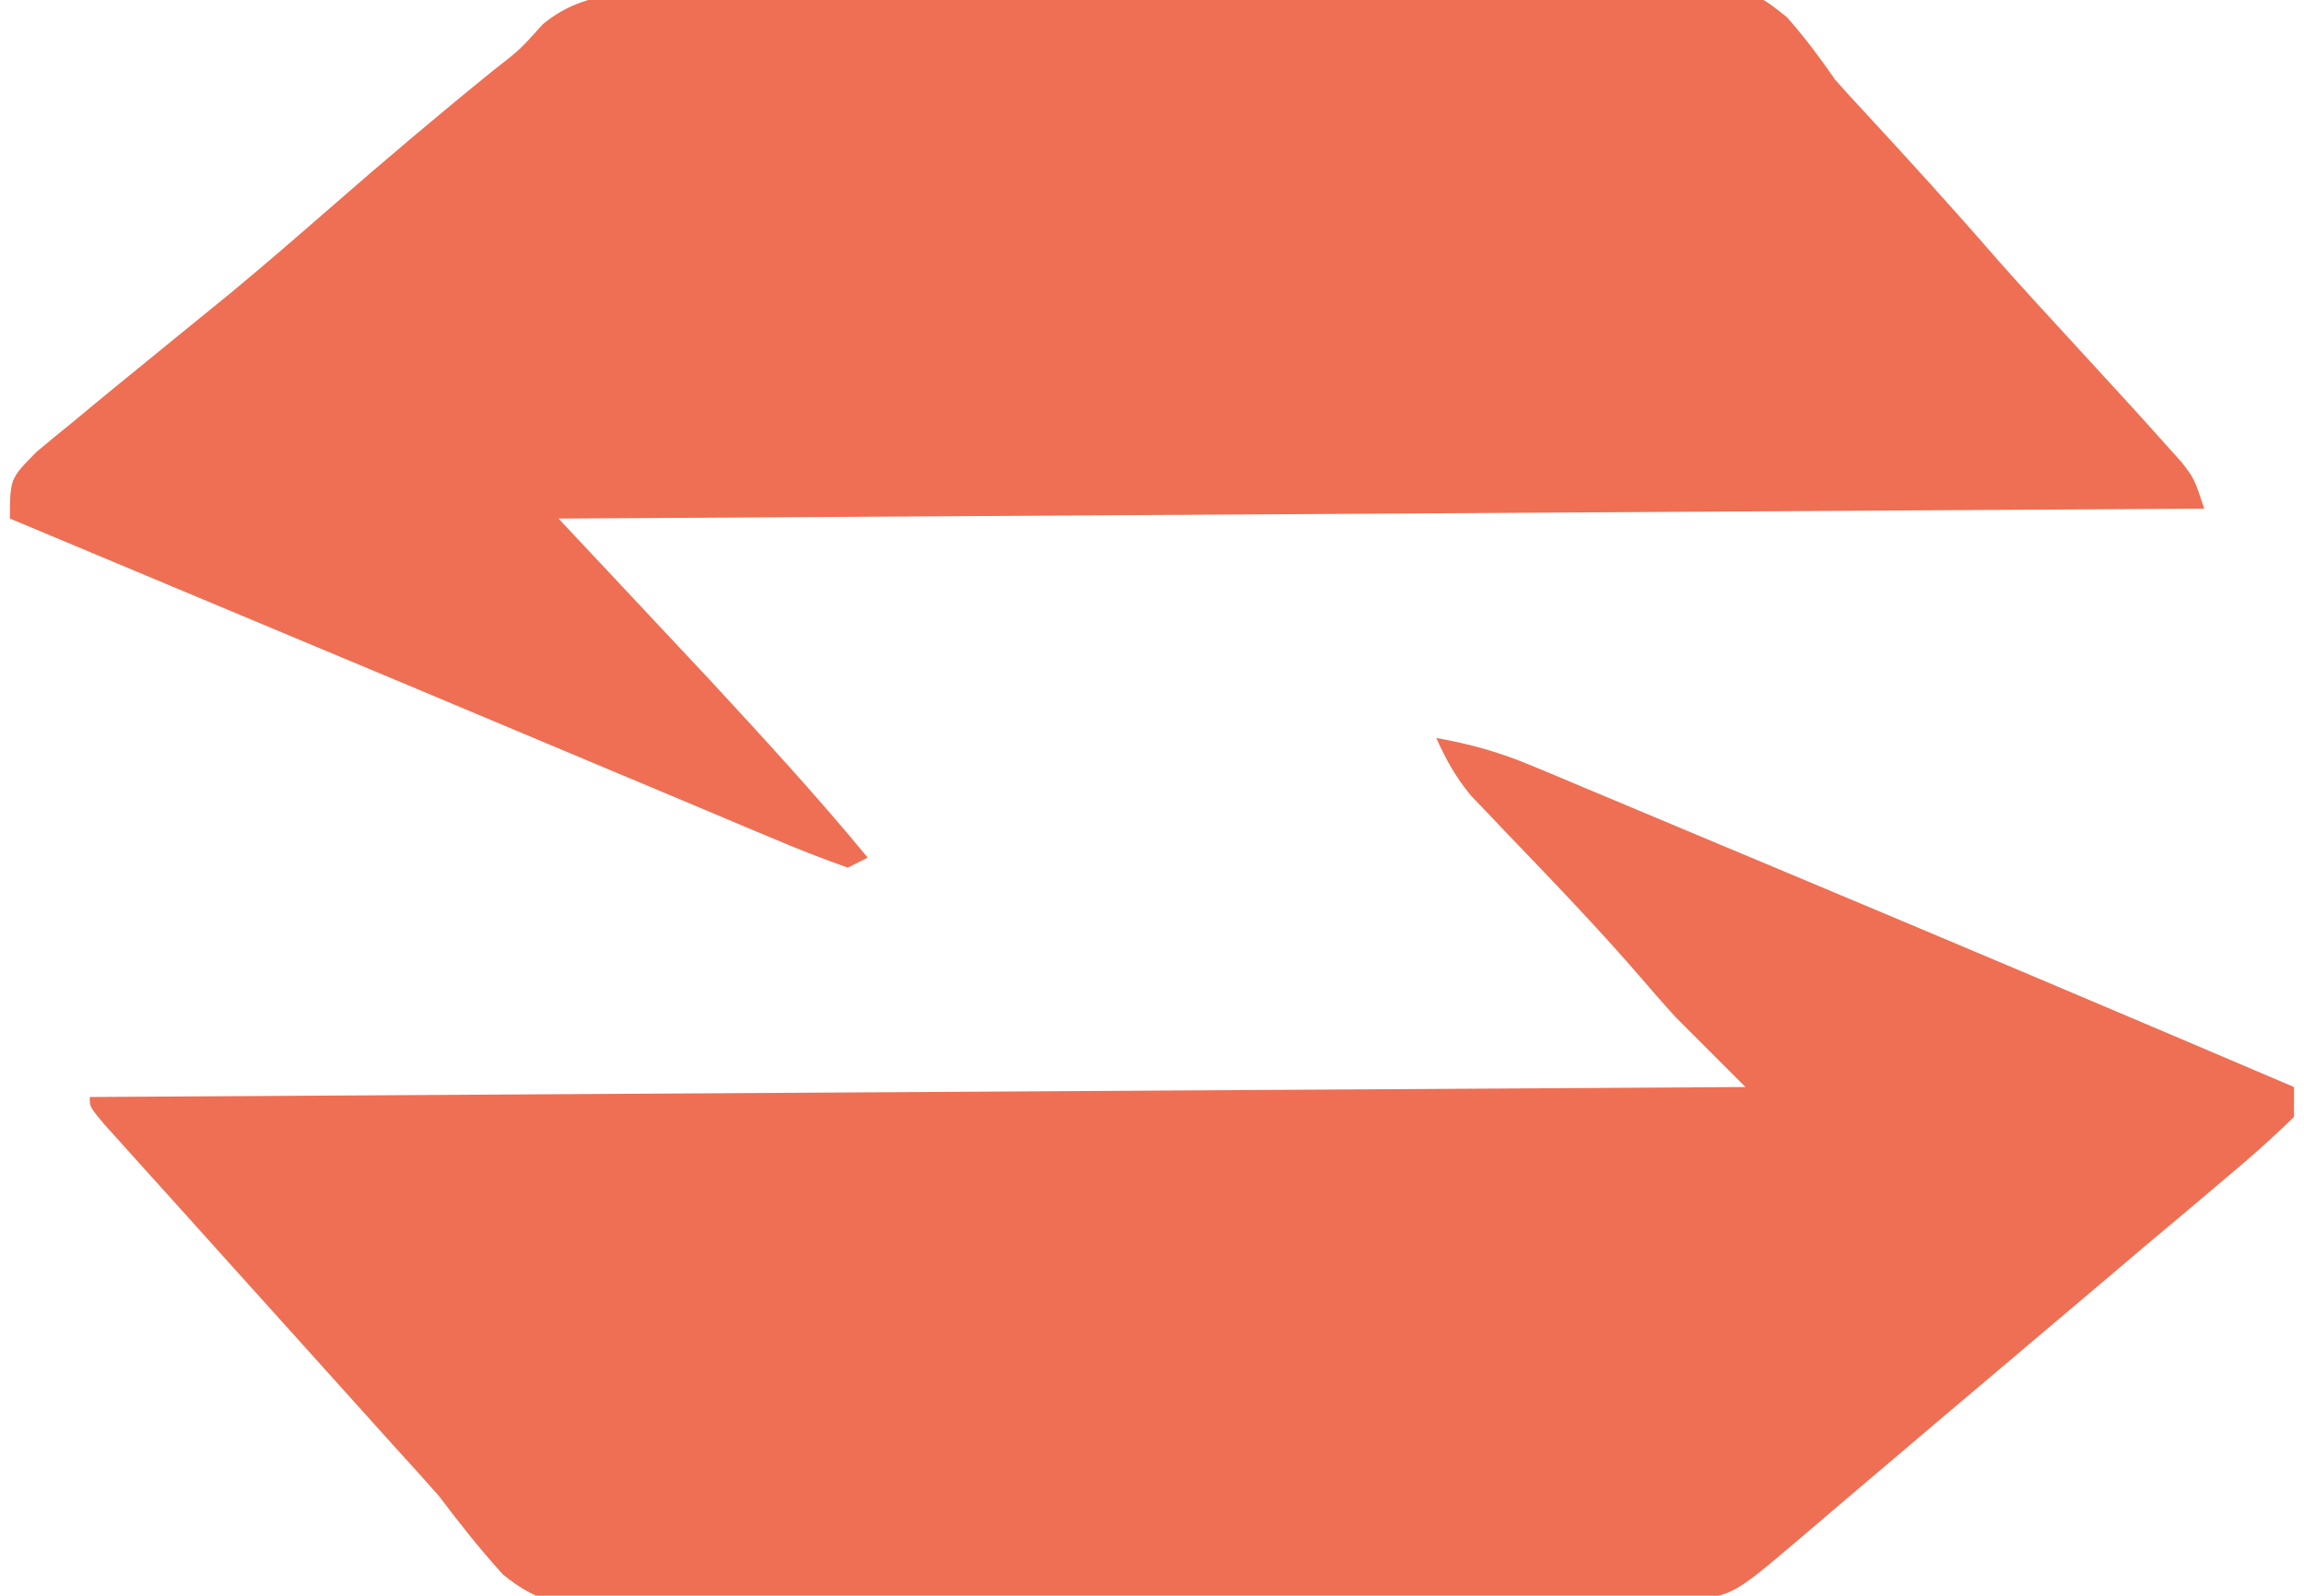 <?xml version="1.0" encoding="UTF-8"?>
<svg version="1.1" xmlns="http://www.w3.org/2000/svg" width="231" height="160">
<path d="M0 0 C1.15 -0.014 2.301 -0.027 3.486 -0.041 C7.283 -0.078 11.08 -0.078 14.877 -0.075 C17.52 -0.086 20.163 -0.098 22.805 -0.111 C28.342 -0.134 33.879 -0.134 39.417 -0.122 C45.806 -0.109 52.195 -0.145 58.584 -0.203 C64.745 -0.257 70.905 -0.267 77.066 -0.259 C79.681 -0.261 82.296 -0.276 84.911 -0.304 C88.57 -0.339 92.224 -0.322 95.883 -0.293 C96.961 -0.314 98.039 -0.335 99.15 -0.356 C106.356 -0.225 106.356 -0.225 109.678 2.432 C111.45 4.442 112.981 6.495 114.506 8.695 C115.435 9.753 116.382 10.796 117.35 11.82 C121.842 16.682 126.295 21.567 130.631 26.57 C133.052 29.313 135.528 32.003 138.006 34.695 C144.743 42.03 144.743 42.03 147.631 45.257 C148.17 45.856 148.709 46.456 149.264 47.073 C150.506 48.695 150.506 48.695 151.506 51.695 C97.056 52.025 42.606 52.355 -13.494 52.695 C-8.544 57.975 -3.594 63.255 1.506 68.695 C6.974 74.608 12.387 80.482 17.506 86.695 C16.516 87.19 16.516 87.19 15.506 87.695 C12.896 86.778 10.394 85.79 7.854 84.706 C7.062 84.376 6.271 84.046 5.455 83.705 C2.823 82.605 0.196 81.494 -2.431 80.382 C-4.255 79.617 -6.079 78.853 -7.904 78.089 C-11.759 76.474 -15.613 74.855 -19.466 73.232 C-25.567 70.662 -31.674 68.107 -37.783 65.554 C-48.023 61.274 -58.259 56.987 -68.494 52.695 C-68.494 48.695 -68.494 48.695 -65.818 45.995 C-64.616 44.987 -63.403 43.992 -62.181 43.007 C-61.541 42.475 -60.901 41.943 -60.242 41.396 C-58.335 39.816 -56.417 38.253 -54.494 36.695 C-53.553 35.926 -52.612 35.158 -51.642 34.366 C-49.898 32.944 -48.152 31.523 -46.404 30.105 C-42.885 27.19 -39.438 24.197 -35.994 21.195 C-30.722 16.598 -25.397 12.094 -19.959 7.695 C-17.398 5.707 -17.398 5.707 -15.058 3.113 C-10.599 -0.57 -5.537 -0.028 0 0 Z " fill="#EE6F53" transform="translate(69.494,-0.695)"/>
<path d="M0 0 C3.347 0.591 6.318 1.415 9.45 2.727 C10.305 3.083 11.161 3.439 12.042 3.805 C12.961 4.193 13.881 4.581 14.828 4.98 C15.798 5.386 16.769 5.791 17.768 6.208 C20.931 7.53 24.09 8.859 27.25 10.188 C29.418 11.096 31.587 12.004 33.756 12.911 C51.195 20.215 68.61 27.578 86 35 C86 35.99 86 36.98 86 38 C83.821 40.121 81.646 42.062 79.312 44 C78.632 44.577 77.952 45.153 77.25 45.748 C75.173 47.506 73.087 49.253 71 51 C69.854 51.97 68.71 52.941 67.566 53.914 C64.914 56.169 62.255 58.414 59.593 60.657 C57.435 62.476 55.281 64.299 53.127 66.123 C52.05 67.034 50.974 67.945 49.896 68.856 C47.06 71.254 44.227 73.657 41.398 76.066 C40.514 76.819 40.514 76.819 39.611 77.586 C38.481 78.547 37.352 79.509 36.225 80.473 C29.436 86.24 29.436 86.24 24.144 86.308 C23.143 86.325 22.143 86.342 21.111 86.36 C20.014 86.368 18.917 86.377 17.787 86.386 C16.63 86.402 15.474 86.418 14.282 86.435 C10.446 86.485 6.61 86.518 2.773 86.547 C1.464 86.558 0.154 86.568 -1.196 86.579 C-6.703 86.622 -12.211 86.66 -17.718 86.682 C-25.597 86.715 -33.473 86.781 -41.351 86.895 C-46.898 86.973 -52.444 87.012 -57.991 87.022 C-61.301 87.03 -64.608 87.058 -67.917 87.118 C-71.616 87.182 -75.31 87.182 -79.01 87.167 C-80.095 87.2 -81.18 87.233 -82.298 87.266 C-87.005 87.189 -89.878 86.925 -93.583 83.871 C-95.879 81.338 -97.942 78.729 -100 76 C-101.485 74.32 -102.983 72.652 -104.5 71 C-113.5 61 -113.5 61 -115.746 58.504 C-117.259 56.824 -118.772 55.144 -120.285 53.465 C-122.526 50.978 -124.763 48.489 -127 46 C-127.773 45.144 -128.547 44.288 -129.344 43.406 C-130.076 42.592 -130.808 41.777 -131.562 40.938 C-132.554 39.837 -132.554 39.837 -133.566 38.715 C-135 37 -135 37 -135 36 C-80.22 35.67 -25.44 35.34 31 35 C27.535 31.535 27.535 31.535 24 28 C22.832 26.709 21.677 25.406 20.551 24.078 C16.26 19.106 11.718 14.381 7.166 9.648 C6.527 8.976 5.889 8.303 5.23 7.609 C4.657 7.011 4.084 6.412 3.493 5.796 C1.964 3.956 0.978 2.175 0 0 Z " fill="#EE6F53" transform="translate(144,74)"/>
</svg>

